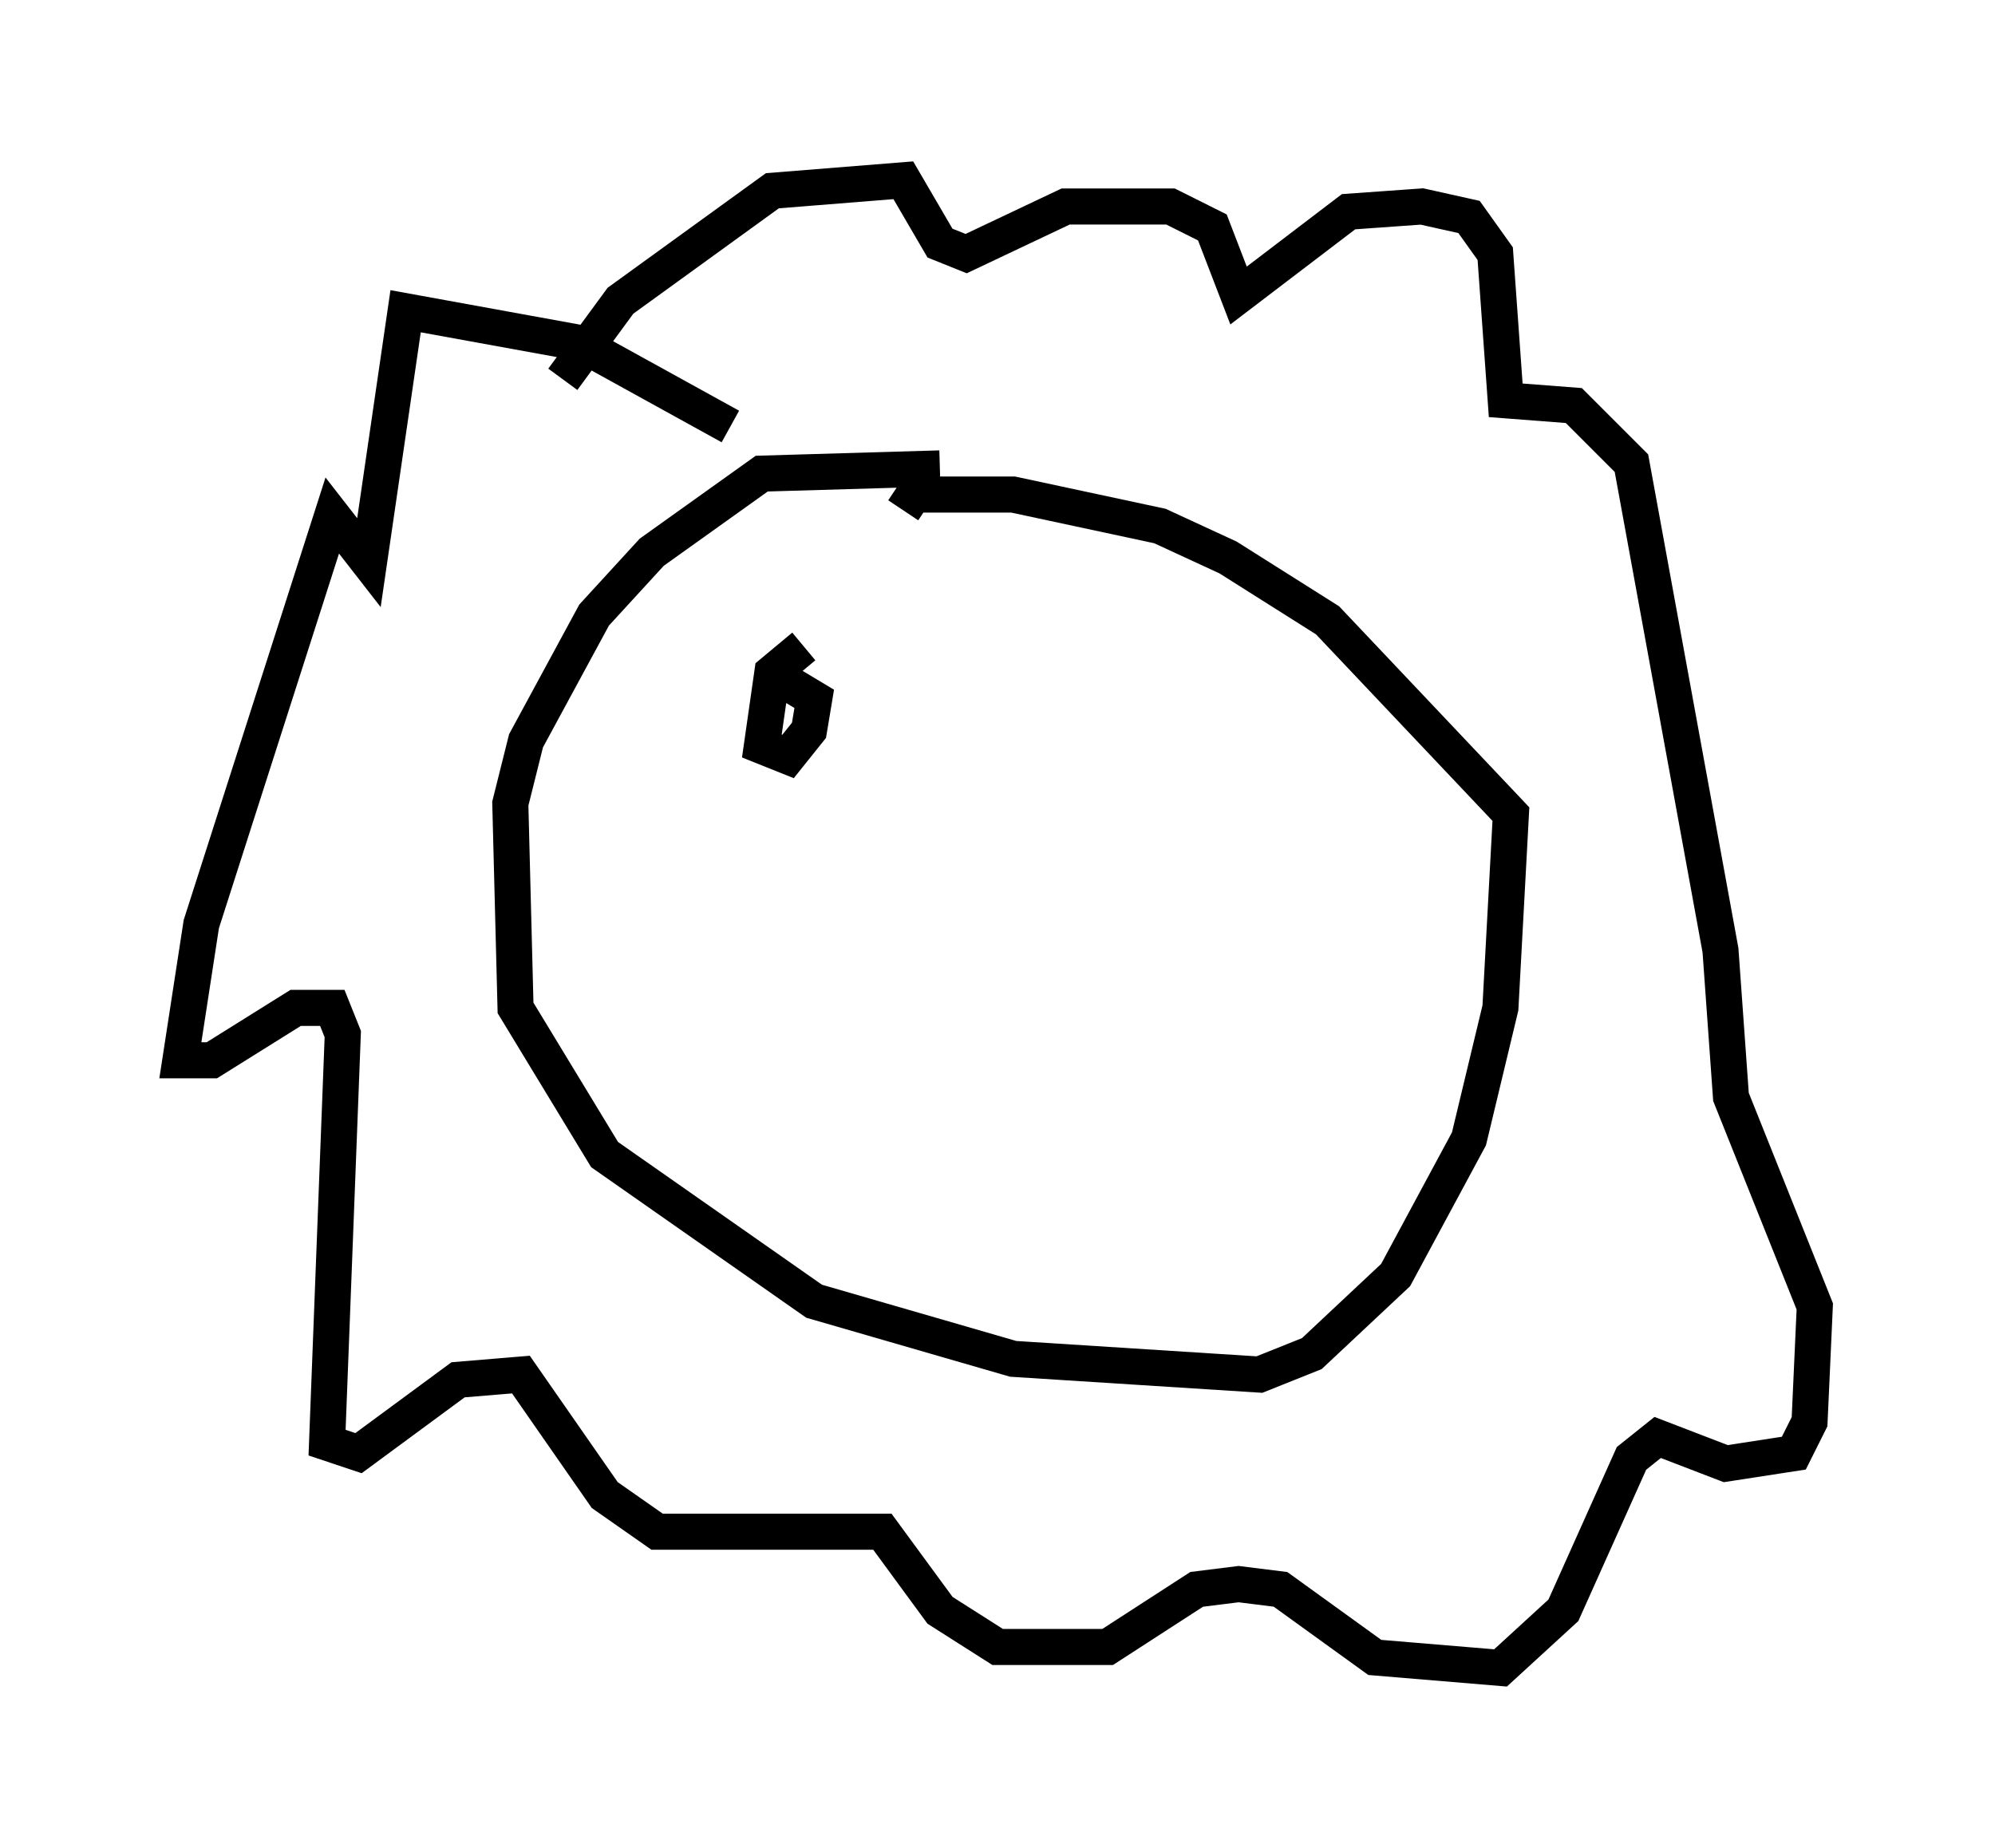 <?xml version="1.0" encoding="utf-8" ?>
<svg baseProfile="full" height="51.251" version="1.1" width="55.318" xmlns="http://www.w3.org/2000/svg" xmlns:ev="http://www.w3.org/2001/xml-events" xmlns:xlink="http://www.w3.org/1999/xlink"><defs /><rect fill="white" height="51.251" width="55.318" x="0" y="0" /><path d="M27.514, 13.57 m-1.453, -0.581 l-4.939, 0.145 -3.05, 2.179 l-1.598, 1.743 -1.888, 3.486 l-0.436, 1.743 0.145, 5.665 l2.469, 4.067 5.81, 4.067 l5.52, 1.598 6.827, 0.436 l1.453, -0.581 2.324, -2.179 l2.034, -3.777 0.872, -3.631 l0.291, -5.374 -5.084, -5.374 l-2.76, -1.743 -1.888, -0.872 l-4.067, -0.872 -2.76, 0.0 l-0.291, 0.436 m-4.793, -2.324 l-4.212, -2.324 -4.793, -0.872 l-1.017, 6.972 -1.017, -1.307 l-3.631, 11.33 -0.581, 3.777 l0.872, 0.0 2.324, -1.453 l1.017, 0.0 0.291, 0.726 l-0.436, 11.33 0.872, 0.291 l2.76, -2.034 1.743, -0.145 l2.324, 3.341 1.453, 1.017 l6.246, 0.0 1.598, 2.179 l1.598, 1.017 3.05, 0.0 l2.469, -1.598 1.162, -0.145 l1.162, 0.145 2.615, 1.888 l3.486, 0.291 1.743, -1.598 l1.888, -4.212 0.726, -0.581 l1.888, 0.726 1.888, -0.291 l0.436, -0.872 0.145, -3.196 l-2.324, -5.81 -0.291, -4.067 l-2.469, -13.508 -1.598, -1.598 l-1.888, -0.145 -0.291, -4.067 l-0.726, -1.017 -1.307, -0.291 l-2.034, 0.145 -3.05, 2.324 l-0.726, -1.888 -1.162, -0.581 l-2.905, 0.0 -2.76, 1.307 l-0.726, -0.291 -1.017, -1.743 l-3.631, 0.291 -4.212, 3.05 l-1.598, 2.179 m5.229, 8.715 l0.0, 0.0 m1.453, -1.307 l-0.872, 0.726 -0.291, 2.034 l0.726, 0.291 0.581, -0.726 l0.145, -0.872 -0.726, -0.436 " fill="none" stroke="black" stroke-width="1" /></svg>